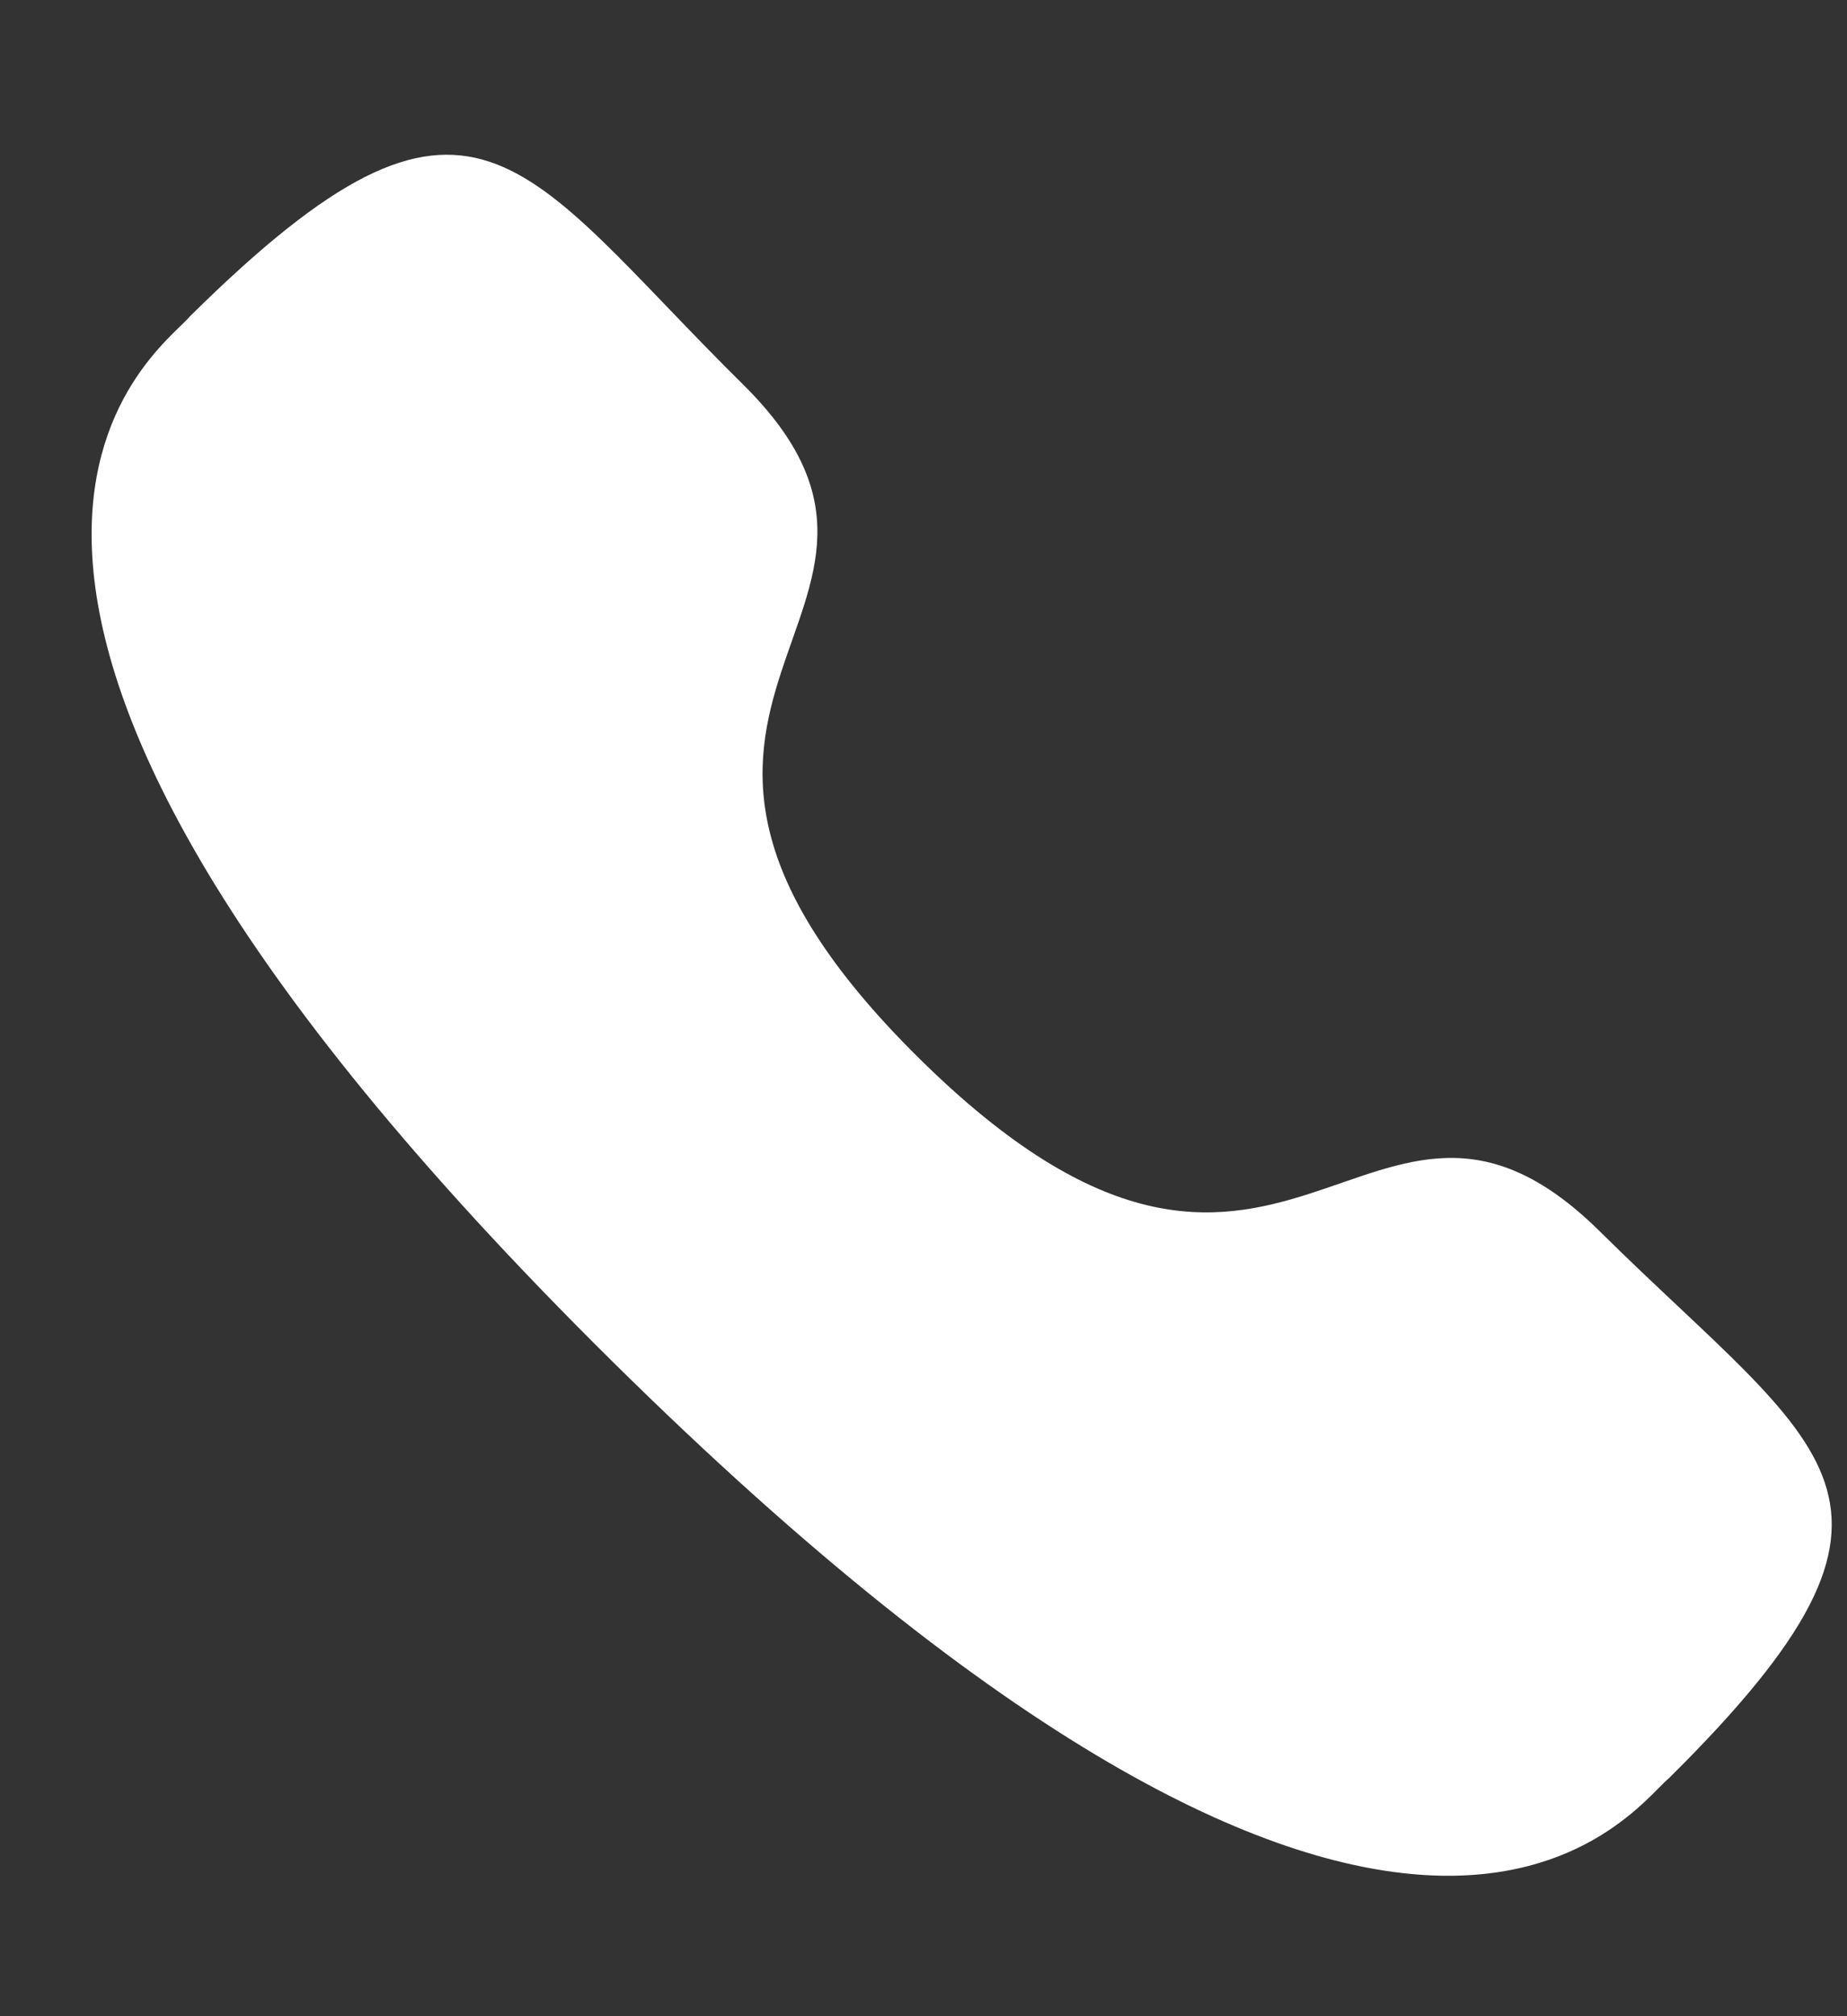 <svg width="11" height="12" viewBox="0 0 11 12" fill="none" xmlns="http://www.w3.org/2000/svg">
<rect x="0" y="0" width="11" height="12" fill="#333333" stroke="none"/>
<path fill-rule="evenodd" clip-rule="evenodd" d="M5.472 6.297C7.648 8.447 8.141 5.96 9.527 7.328C10.862 8.648 11.63 8.912 9.938 10.585C9.726 10.753 8.379 12.778 3.646 8.102C-1.087 3.425 0.961 2.092 1.131 1.883C2.827 0.206 3.09 0.969 4.426 2.289C5.811 3.658 3.296 4.147 5.472 6.297Z" fill="white"/>
</svg>

